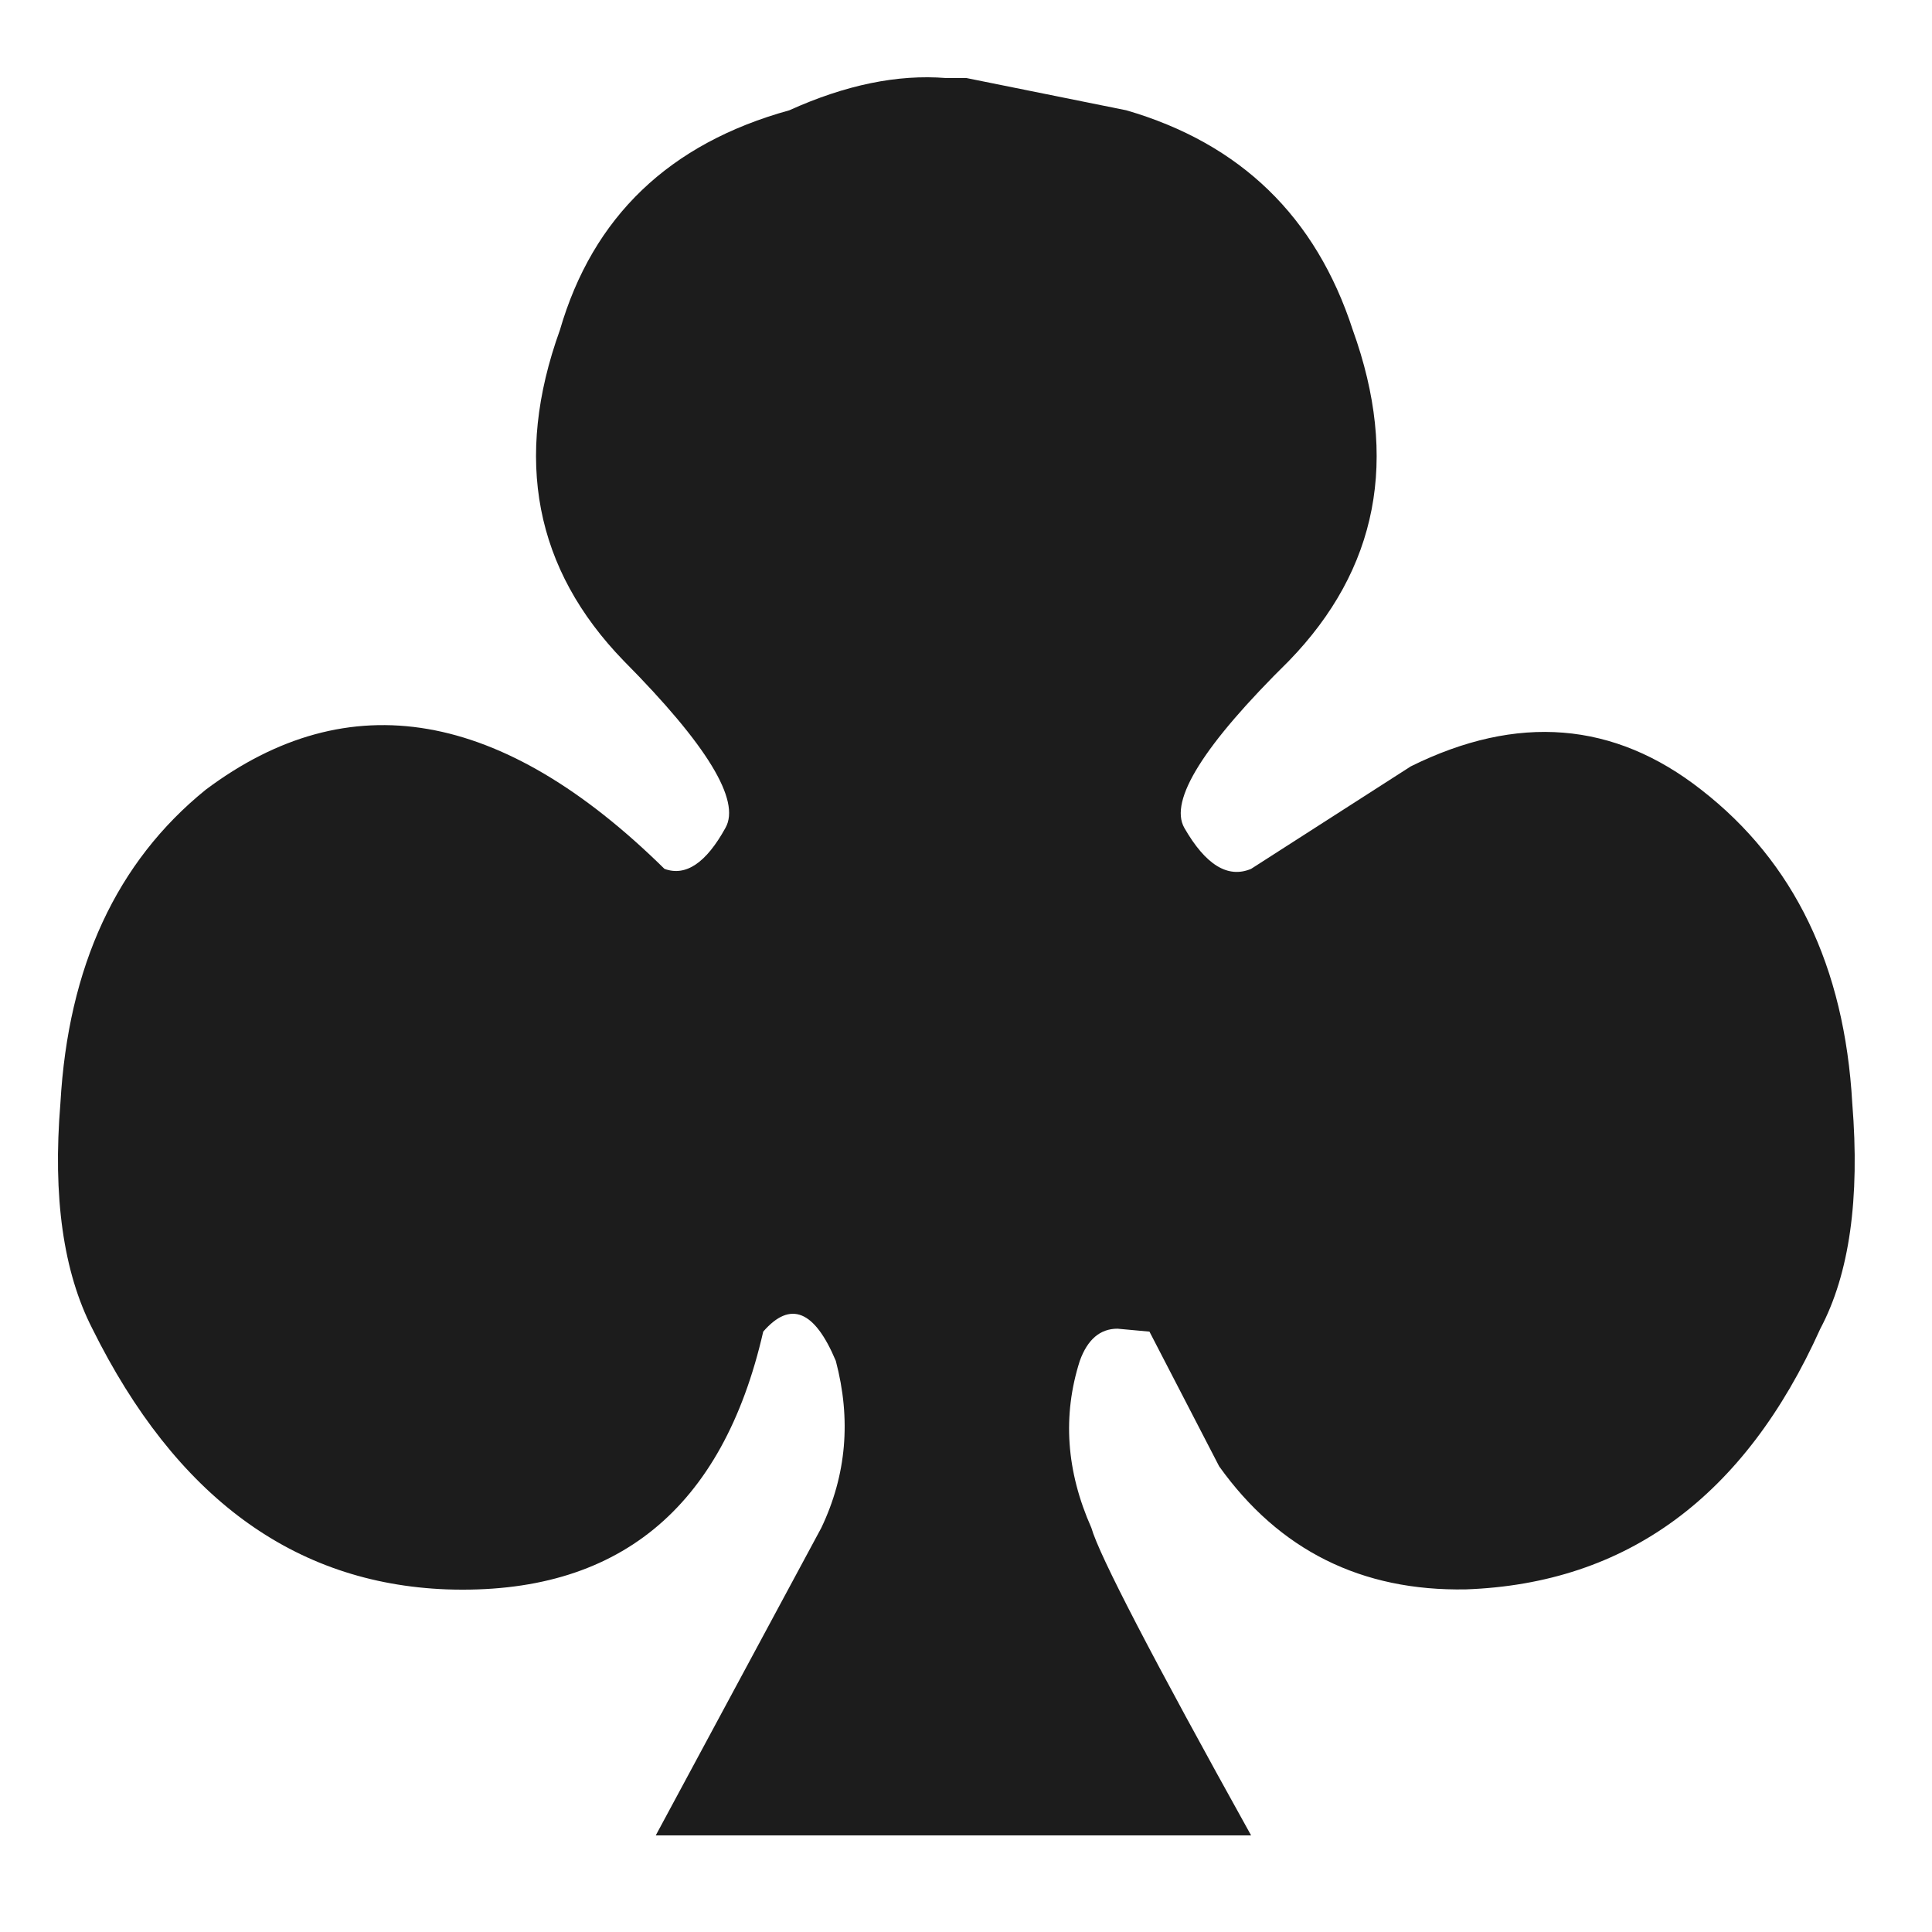 <svg width="100" height="100" viewBox="0 0 100 100" fill="none" xmlns="http://www.w3.org/2000/svg">
<path d="M88.057 40.879C83.547 37.342 78.537 36.938 73.025 39.666L64.757 44.972C63.555 45.478 62.402 44.77 61.3 42.85C60.498 41.435 62.302 38.554 66.712 34.209C71.321 29.459 72.424 23.748 70.019 17.078C68.114 11.216 64.206 7.426 58.294 5.708L50.026 4.04H48.974C46.468 3.838 43.763 4.394 40.857 5.708C34.644 7.426 30.685 11.216 28.982 17.078C26.576 23.748 27.679 29.459 32.288 34.209C36.598 38.554 38.351 41.435 37.55 42.85C36.547 44.669 35.495 45.377 34.393 44.972C25.975 36.685 18.058 35.32 10.643 40.879C6.033 44.618 3.527 50.026 3.127 57.1C2.726 61.951 3.277 65.842 4.78 68.773C9.089 77.465 15.202 81.963 23.119 82.266C31.938 82.569 37.399 78.122 39.504 68.925C40.907 67.308 42.16 67.813 43.262 70.441C44.063 73.473 43.813 76.353 42.51 79.082L33.942 95H64.757C59.647 85.803 56.891 80.497 56.49 79.082C55.187 76.151 54.987 73.271 55.889 70.441C56.289 69.329 56.941 68.773 57.843 68.773L59.496 68.925L63.104 75.898C66.21 80.244 70.469 82.367 75.881 82.266C84.199 81.963 90.312 77.465 94.22 68.773C95.723 65.944 96.274 62.052 95.873 57.1C95.473 50.026 92.867 44.618 88.057 40.879Z" fill="#1C1C1C"/>
</svg>
